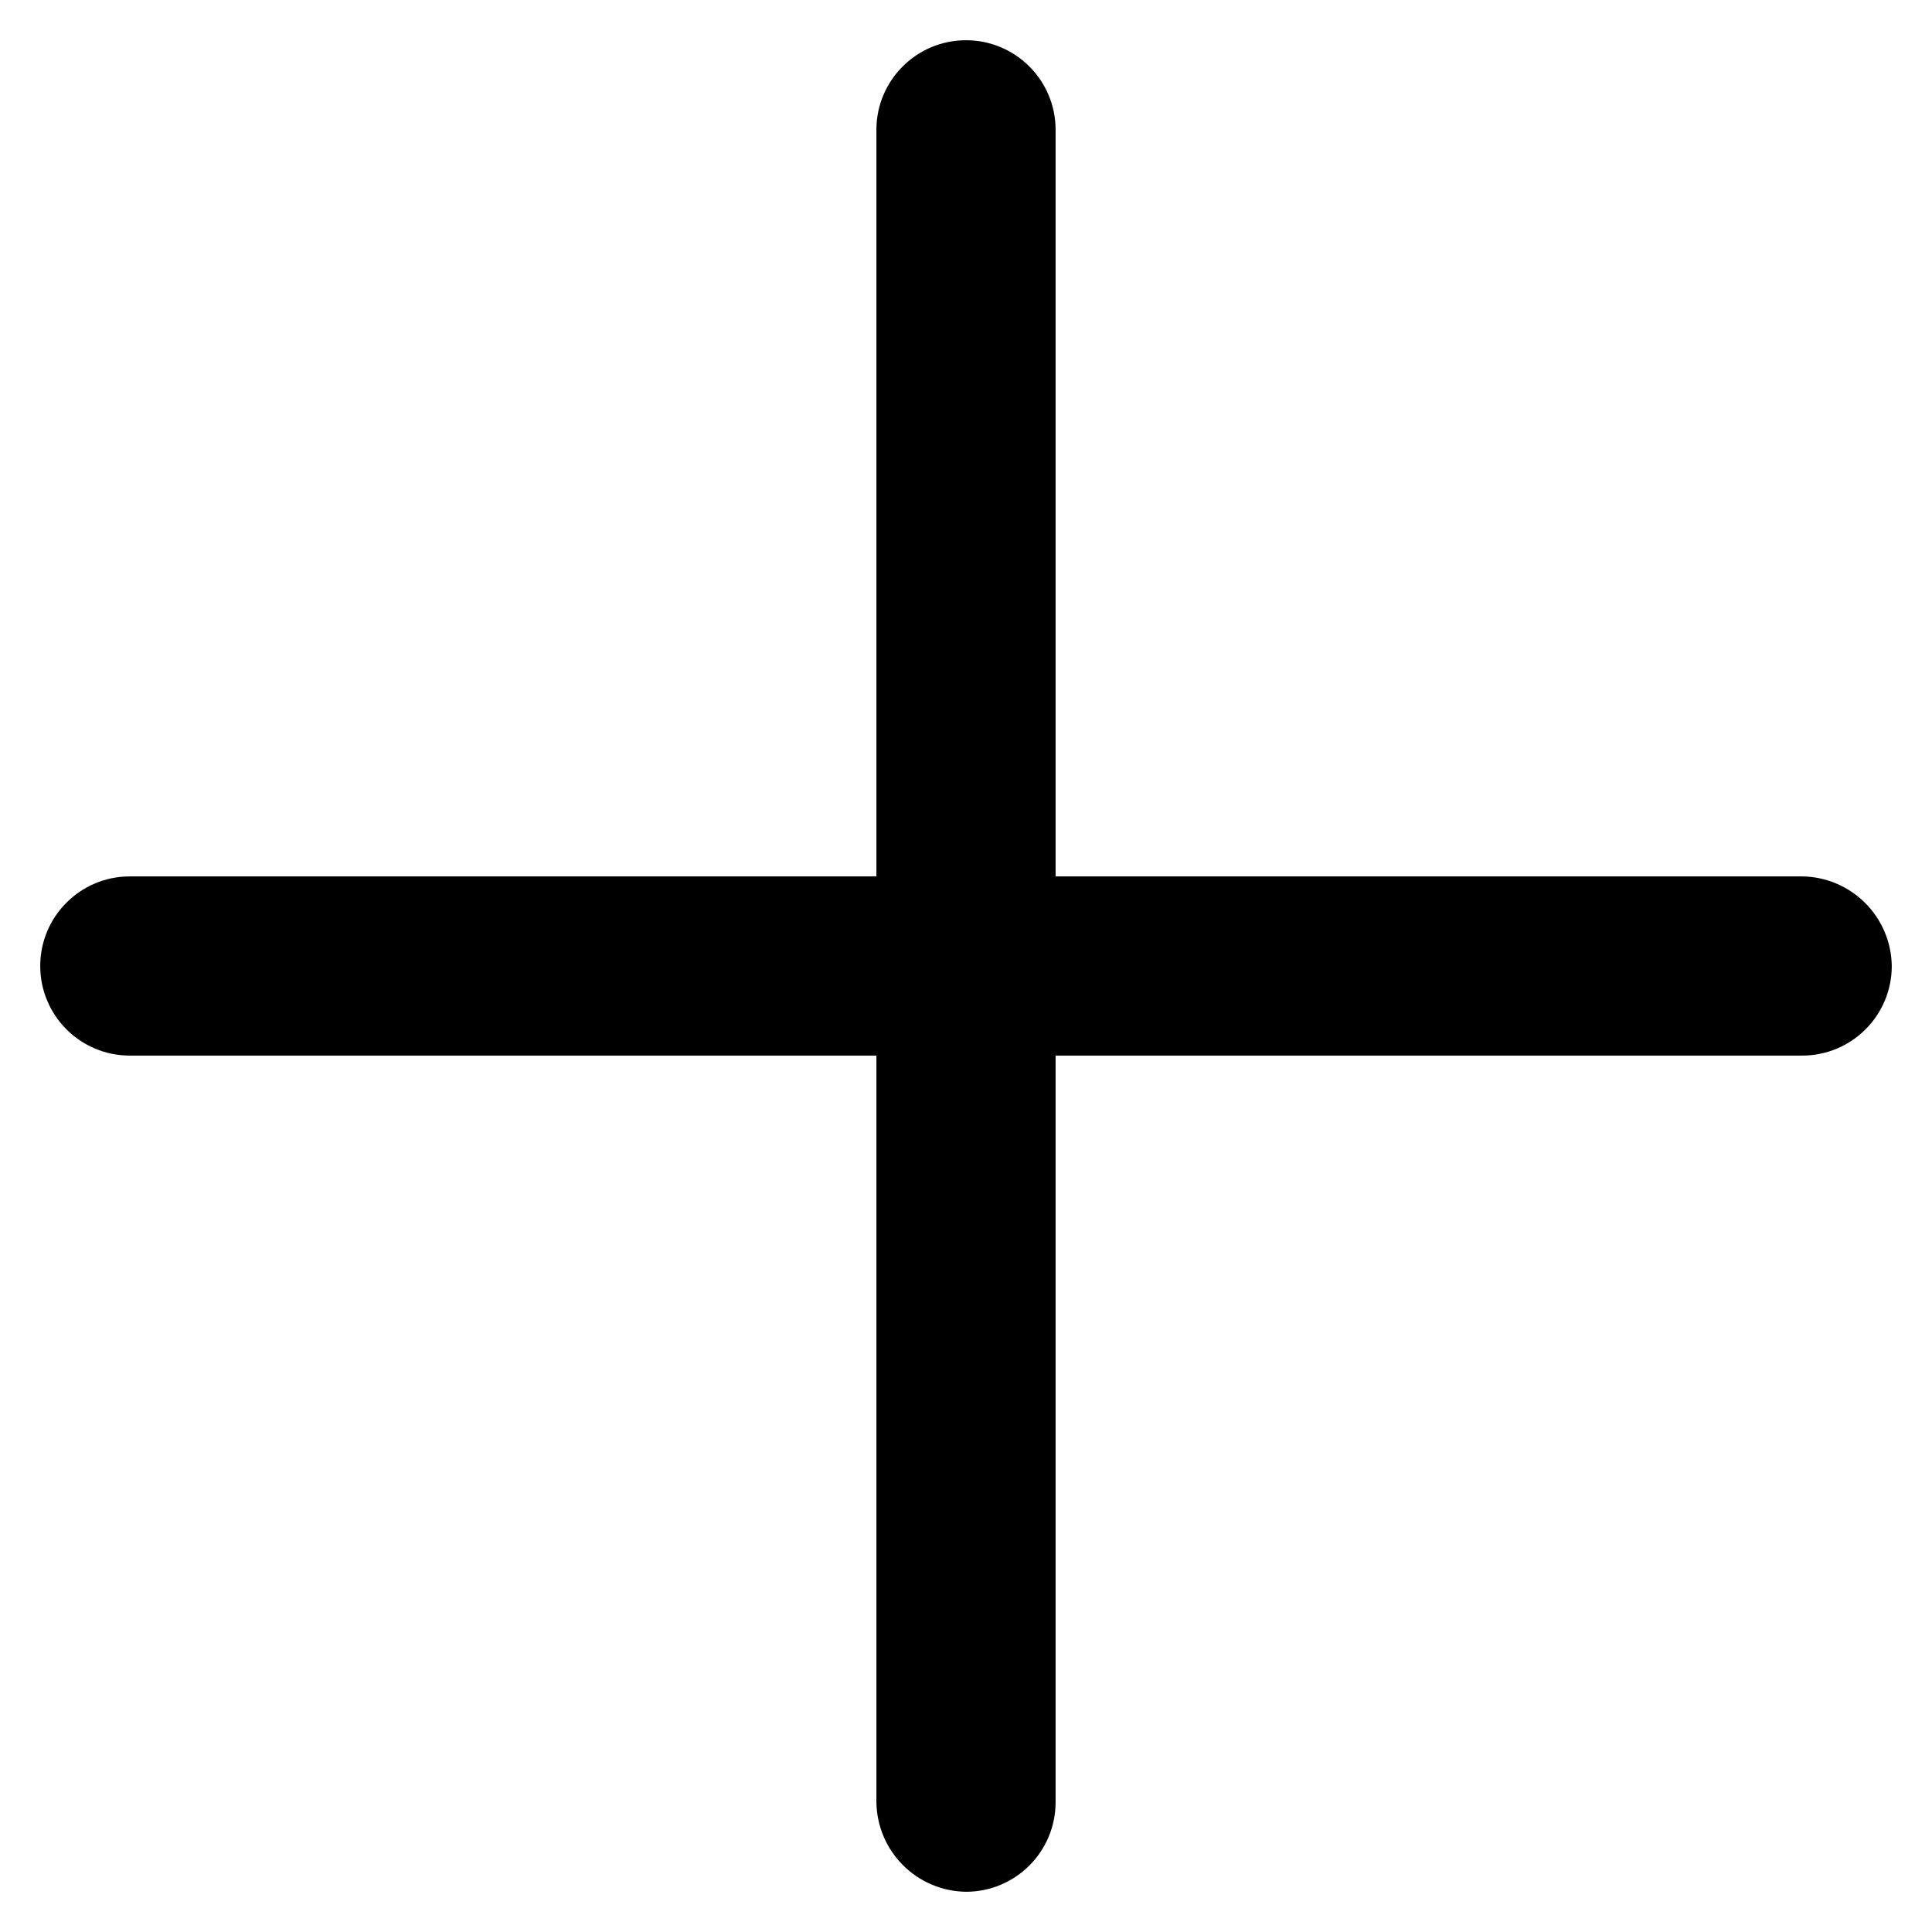 <!-- Generated by IcoMoon.io -->
<svg version="1.1" xmlns="http://www.w3.org/2000/svg" width="80" height="80" viewBox="0 0 80 80">
<title>plus</title>
<path d="M43.71 36.29v-30.914c0-2.049-1.661-3.71-3.71-3.71s-3.71 1.661-3.71 3.71v0 30.914h-30.914c-2.049 0-3.71 1.661-3.71 3.71s1.661 3.71 3.71 3.71v0h30.914v30.914c0.028 2.038 1.672 3.682 3.707 3.71h0.003c2.049 0 3.71-1.661 3.71-3.71v0-30.914h30.914c2.049 0 3.71-1.661 3.71-3.71v0c-0.028-2.038-1.672-3.682-3.707-3.71h-0.003z"></path>
</svg>
